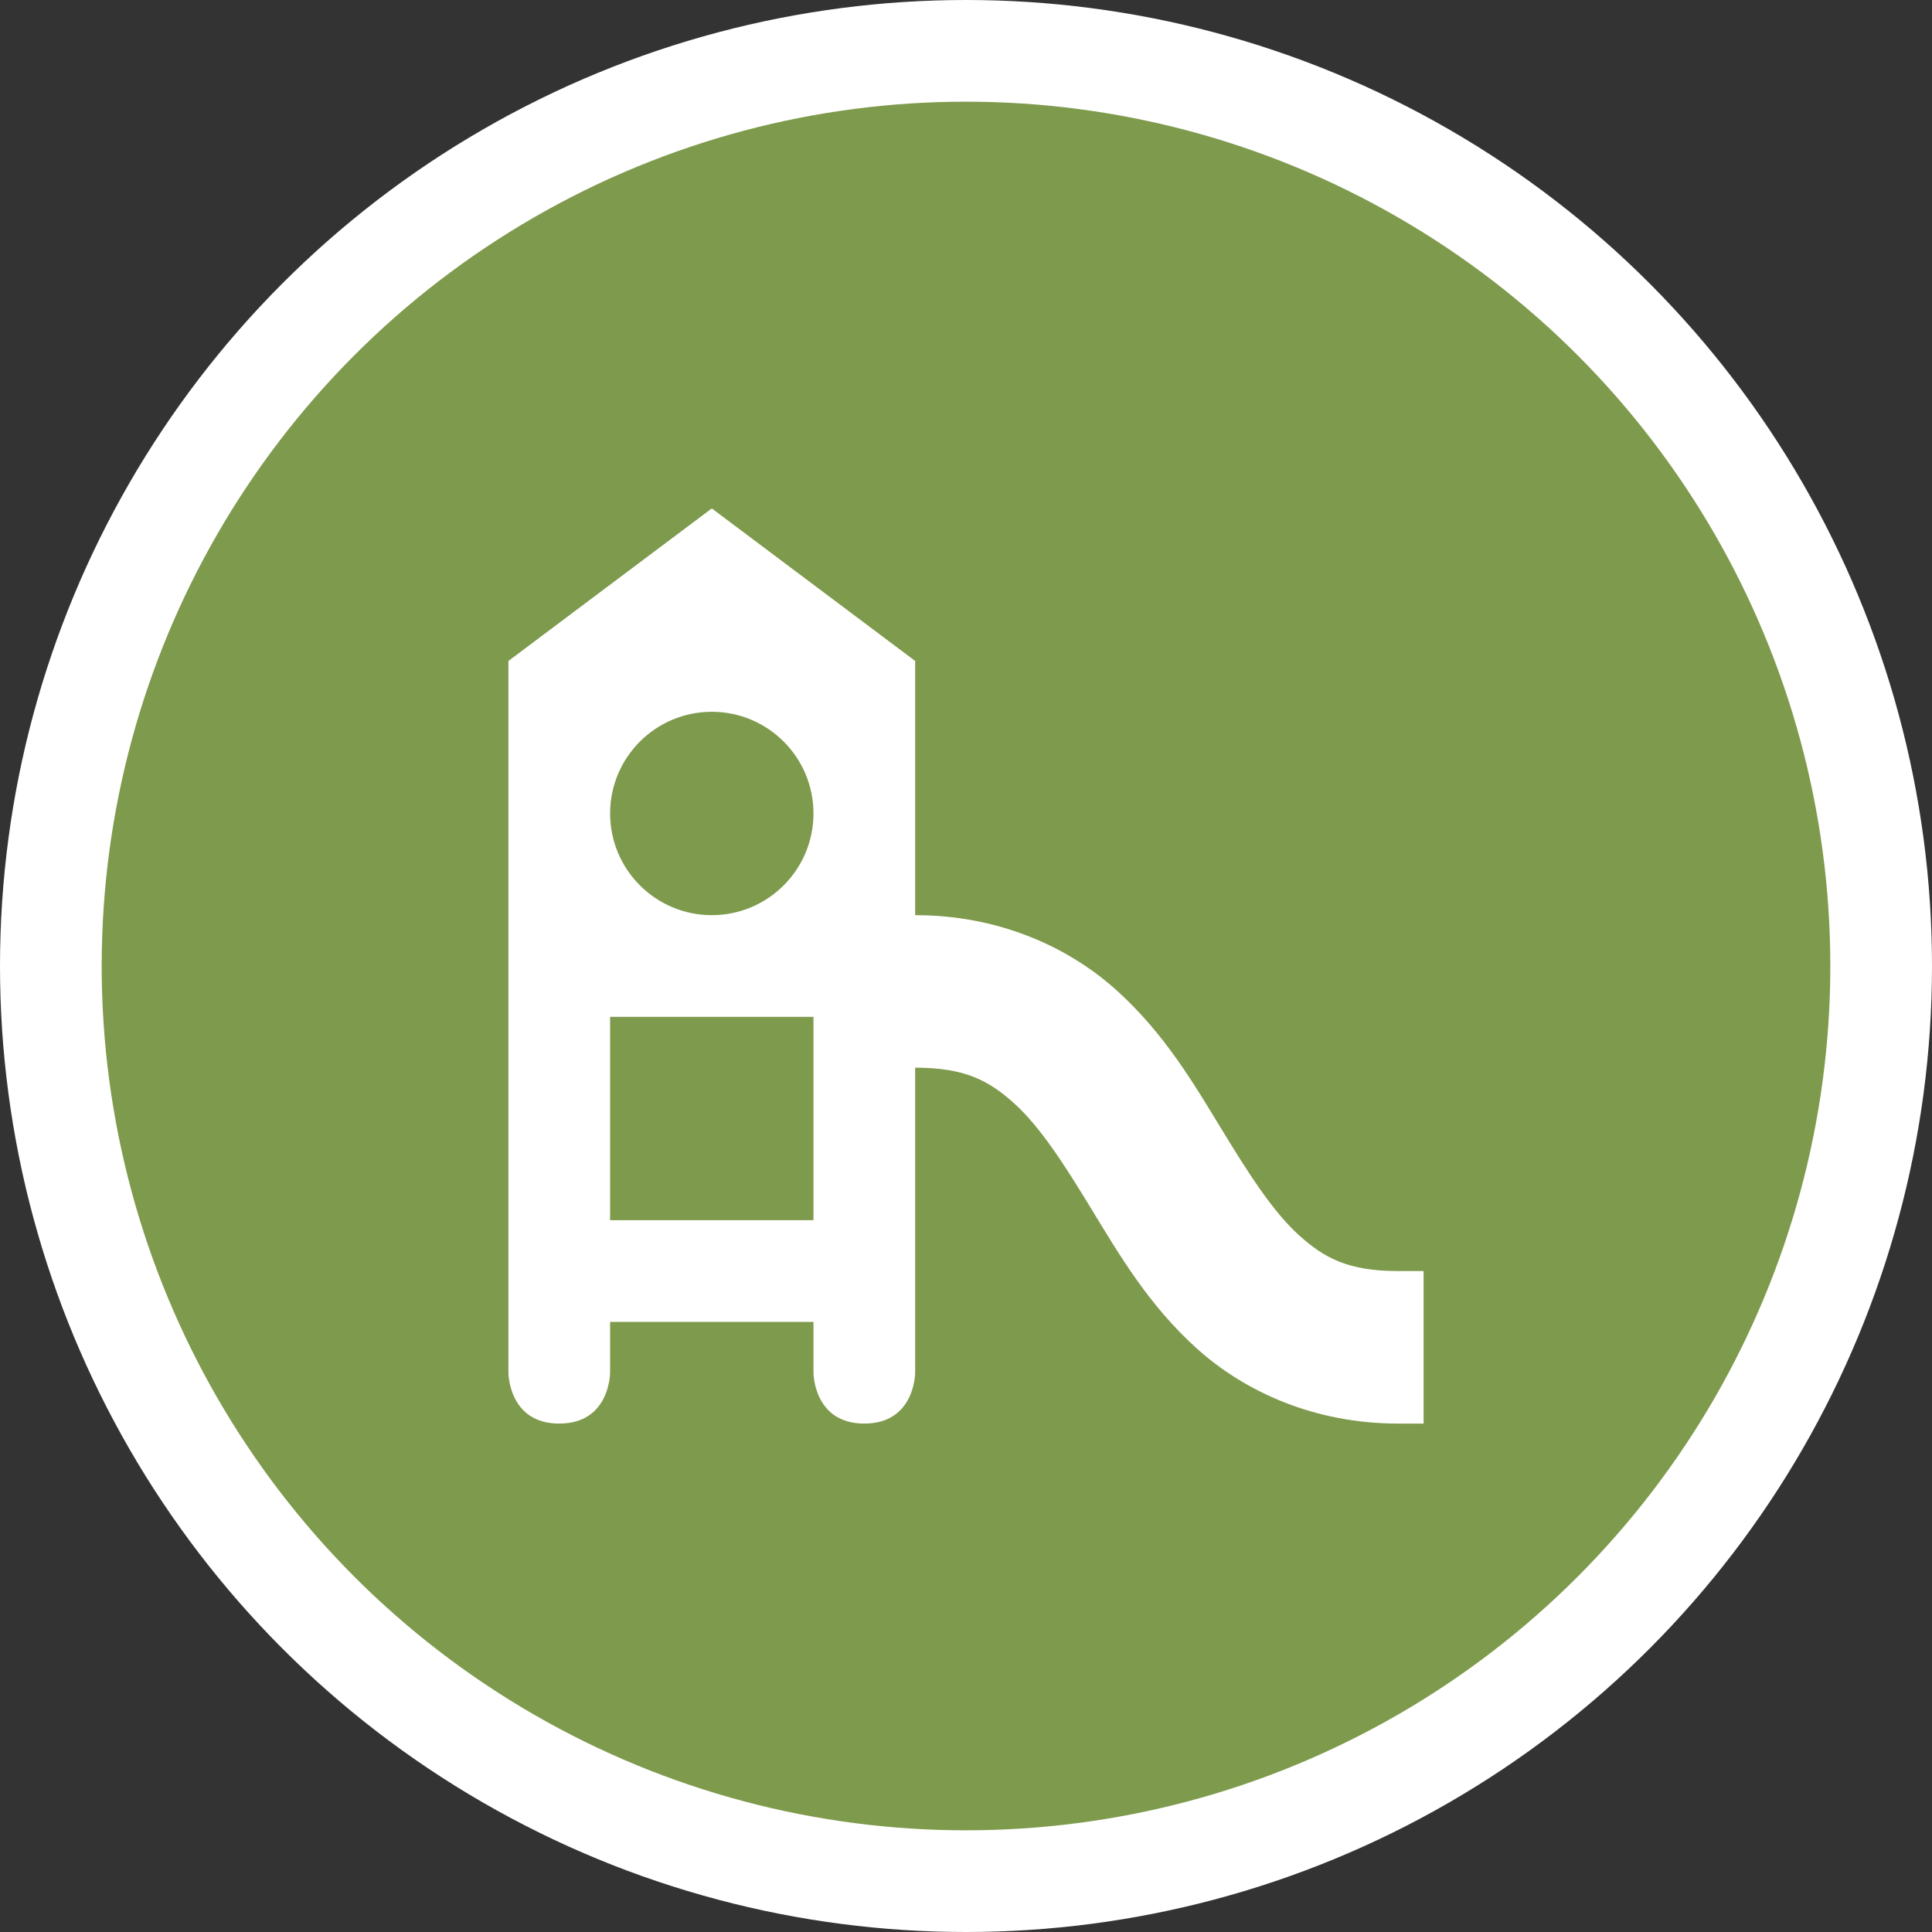 <?xml version="1.0" encoding="UTF-8" standalone="no"?>
<svg
   xmlns:dc="http://purl.org/dc/elements/1.1/"
   xmlns:cc="http://creativecommons.org/ns#"
   xmlns:rdf="http://www.w3.org/1999/02/22-rdf-syntax-ns#"
   xmlns:svg="http://www.w3.org/2000/svg"
   xmlns="http://www.w3.org/2000/svg"
   id="svg2"
   width="19"
   height="19"
   viewBox="0 0 19 19"
   version="1.1">
  <rect x="0" y="0" width="19" height="19" fill="#333333" stroke="none"/>
  <defs
     id="defs12" />
  <ellipse
     id="ellipse4"
     ry="9.5"
     rx="9.5"
     cy="9.5"
     cx="9.5"
     style="fill:#ffffff;stroke:none;" />
  <ellipse
     id="ellipse6"
     rx="8.5"
     ry="8.5"
     cy="9.5"
     cx="9.5"
     style="fill:#7e9a4c;stroke:none;" />
  <g
     id="g8"
     transform="translate(4,4)">
    <defs     id="defs4145" /><path     style="color:#000000;font-style:normal;font-variant:normal;font-weight:normal;font-stretch:normal;font-size:medium;line-height:normal;font-family:sans-serif;text-indent:0;text-align:start;text-decoration:none;text-decoration-line:none;text-decoration-style:solid;text-decoration-color:#000000;letter-spacing:normal;word-spacing:normal;text-transform:none;direction:ltr;block-progression:tb;writing-mode:lr-tb;baseline-shift:baseline;text-anchor:start;white-space:normal;shape-padding:0;clip-rule:nonzero;display:inline;overflow:visible;visibility:visible;opacity:1;isolation:auto;mix-blend-mode:normal;color-interpolation:sRGB;color-interpolation-filters:linearRGB;solid-color:#000000;solid-opacity:1;fill:#ffffff;fill-opacity:1;fill-rule:nonzero;stroke:none;stroke-width:1.5;stroke-linecap:round;stroke-linejoin:round;stroke-miterlimit:4;stroke-dasharray:none;stroke-dashoffset:0;stroke-opacity:1;marker:none;color-rendering:auto;image-rendering:auto;shape-rendering:auto;text-rendering:auto;enable-background:accumulate"     d="m 3,1 -2,1.5 0,7 C 1,9.5 1,10 1.5,10 2,10 2,9.5 2,9.5 L 2,9 4,9 4,9.5 C 4,9.5 4,10 4.5,10 5,10 5,9.5 5,9.5 l 0,-3 C 5.488,6.5 5.724,6.625 5.977,6.854 6.229,7.082 6.468,7.453 6.734,7.891 7.001,8.328 7.293,8.832 7.768,9.26 8.242,9.688 8.928,10 9.75,10 L 10,10 10,8.5 9.75,8.5 C 9.262,8.5 9.026,8.375 8.773,8.146 8.521,7.918 8.282,7.547 8.016,7.109 7.749,6.672 7.457,6.168 6.982,5.74 6.508,5.312 5.822,5 5,5 L 5,2.5 Z M 3,3 C 3.552,3 4,3.448 4,4 4,4.552 3.552,5 3,5 2.448,5 2,4.552 2,4 2,3.448 2.448,3 3,3 Z M 2,6 4,6 4,8 2,8 Z"     id="path5096" />
  </g>
</svg>
